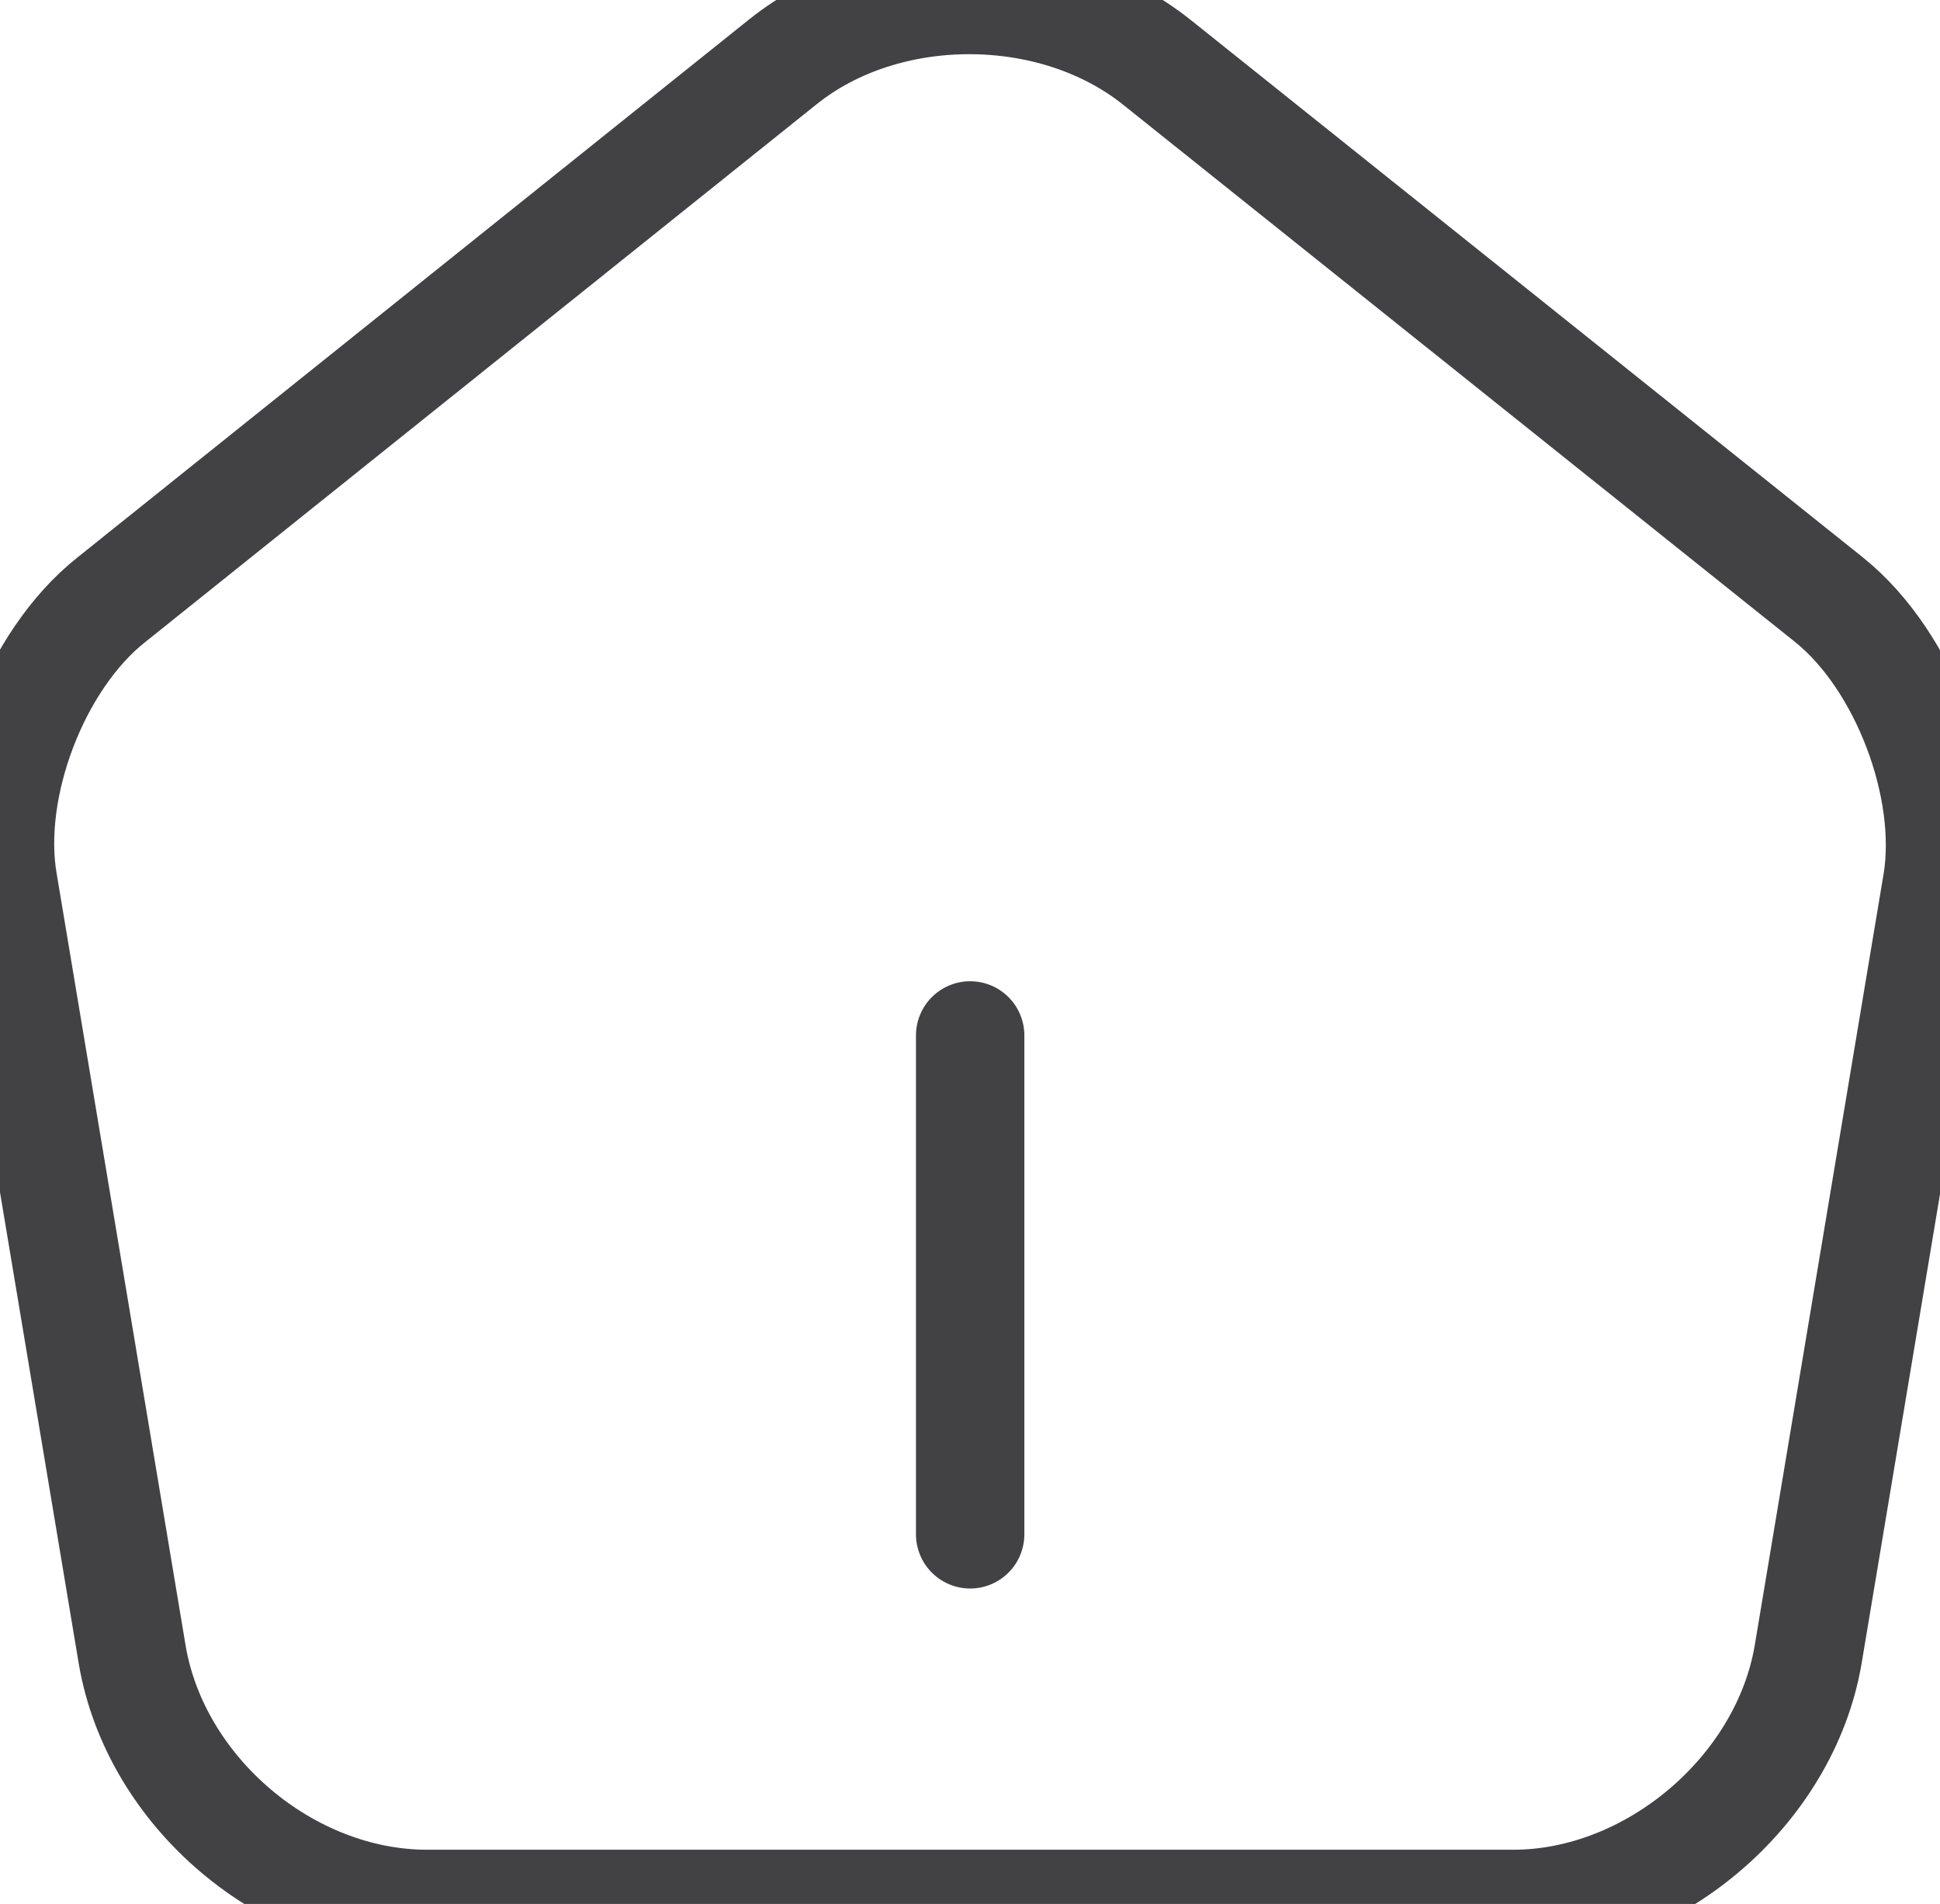 <svg xmlns="http://www.w3.org/2000/svg" width="143.192" height="140.495" viewBox="53.725 162.908 35.798 35.124"><g data-name="vuesax/twotone/home"><g data-name="home"><path d="M71.627 191.213v-9.203M68.173 164.047l-12.402 9.932c-1.396 1.11-2.29 3.454-1.987 5.208l2.38 14.245c.43 2.542 2.864 4.6 5.441 4.6H81.65c2.56 0 5.01-2.076 5.44-4.6l2.38-14.245c.287-1.754-.608-4.098-1.986-5.208l-12.402-9.914c-1.915-1.54-5.011-1.54-6.908-.018Z" stroke-linejoin="round" stroke-linecap="round" stroke-width="2" stroke="#424143" fill="transparent" data-name="Vector"/></g></g></svg>